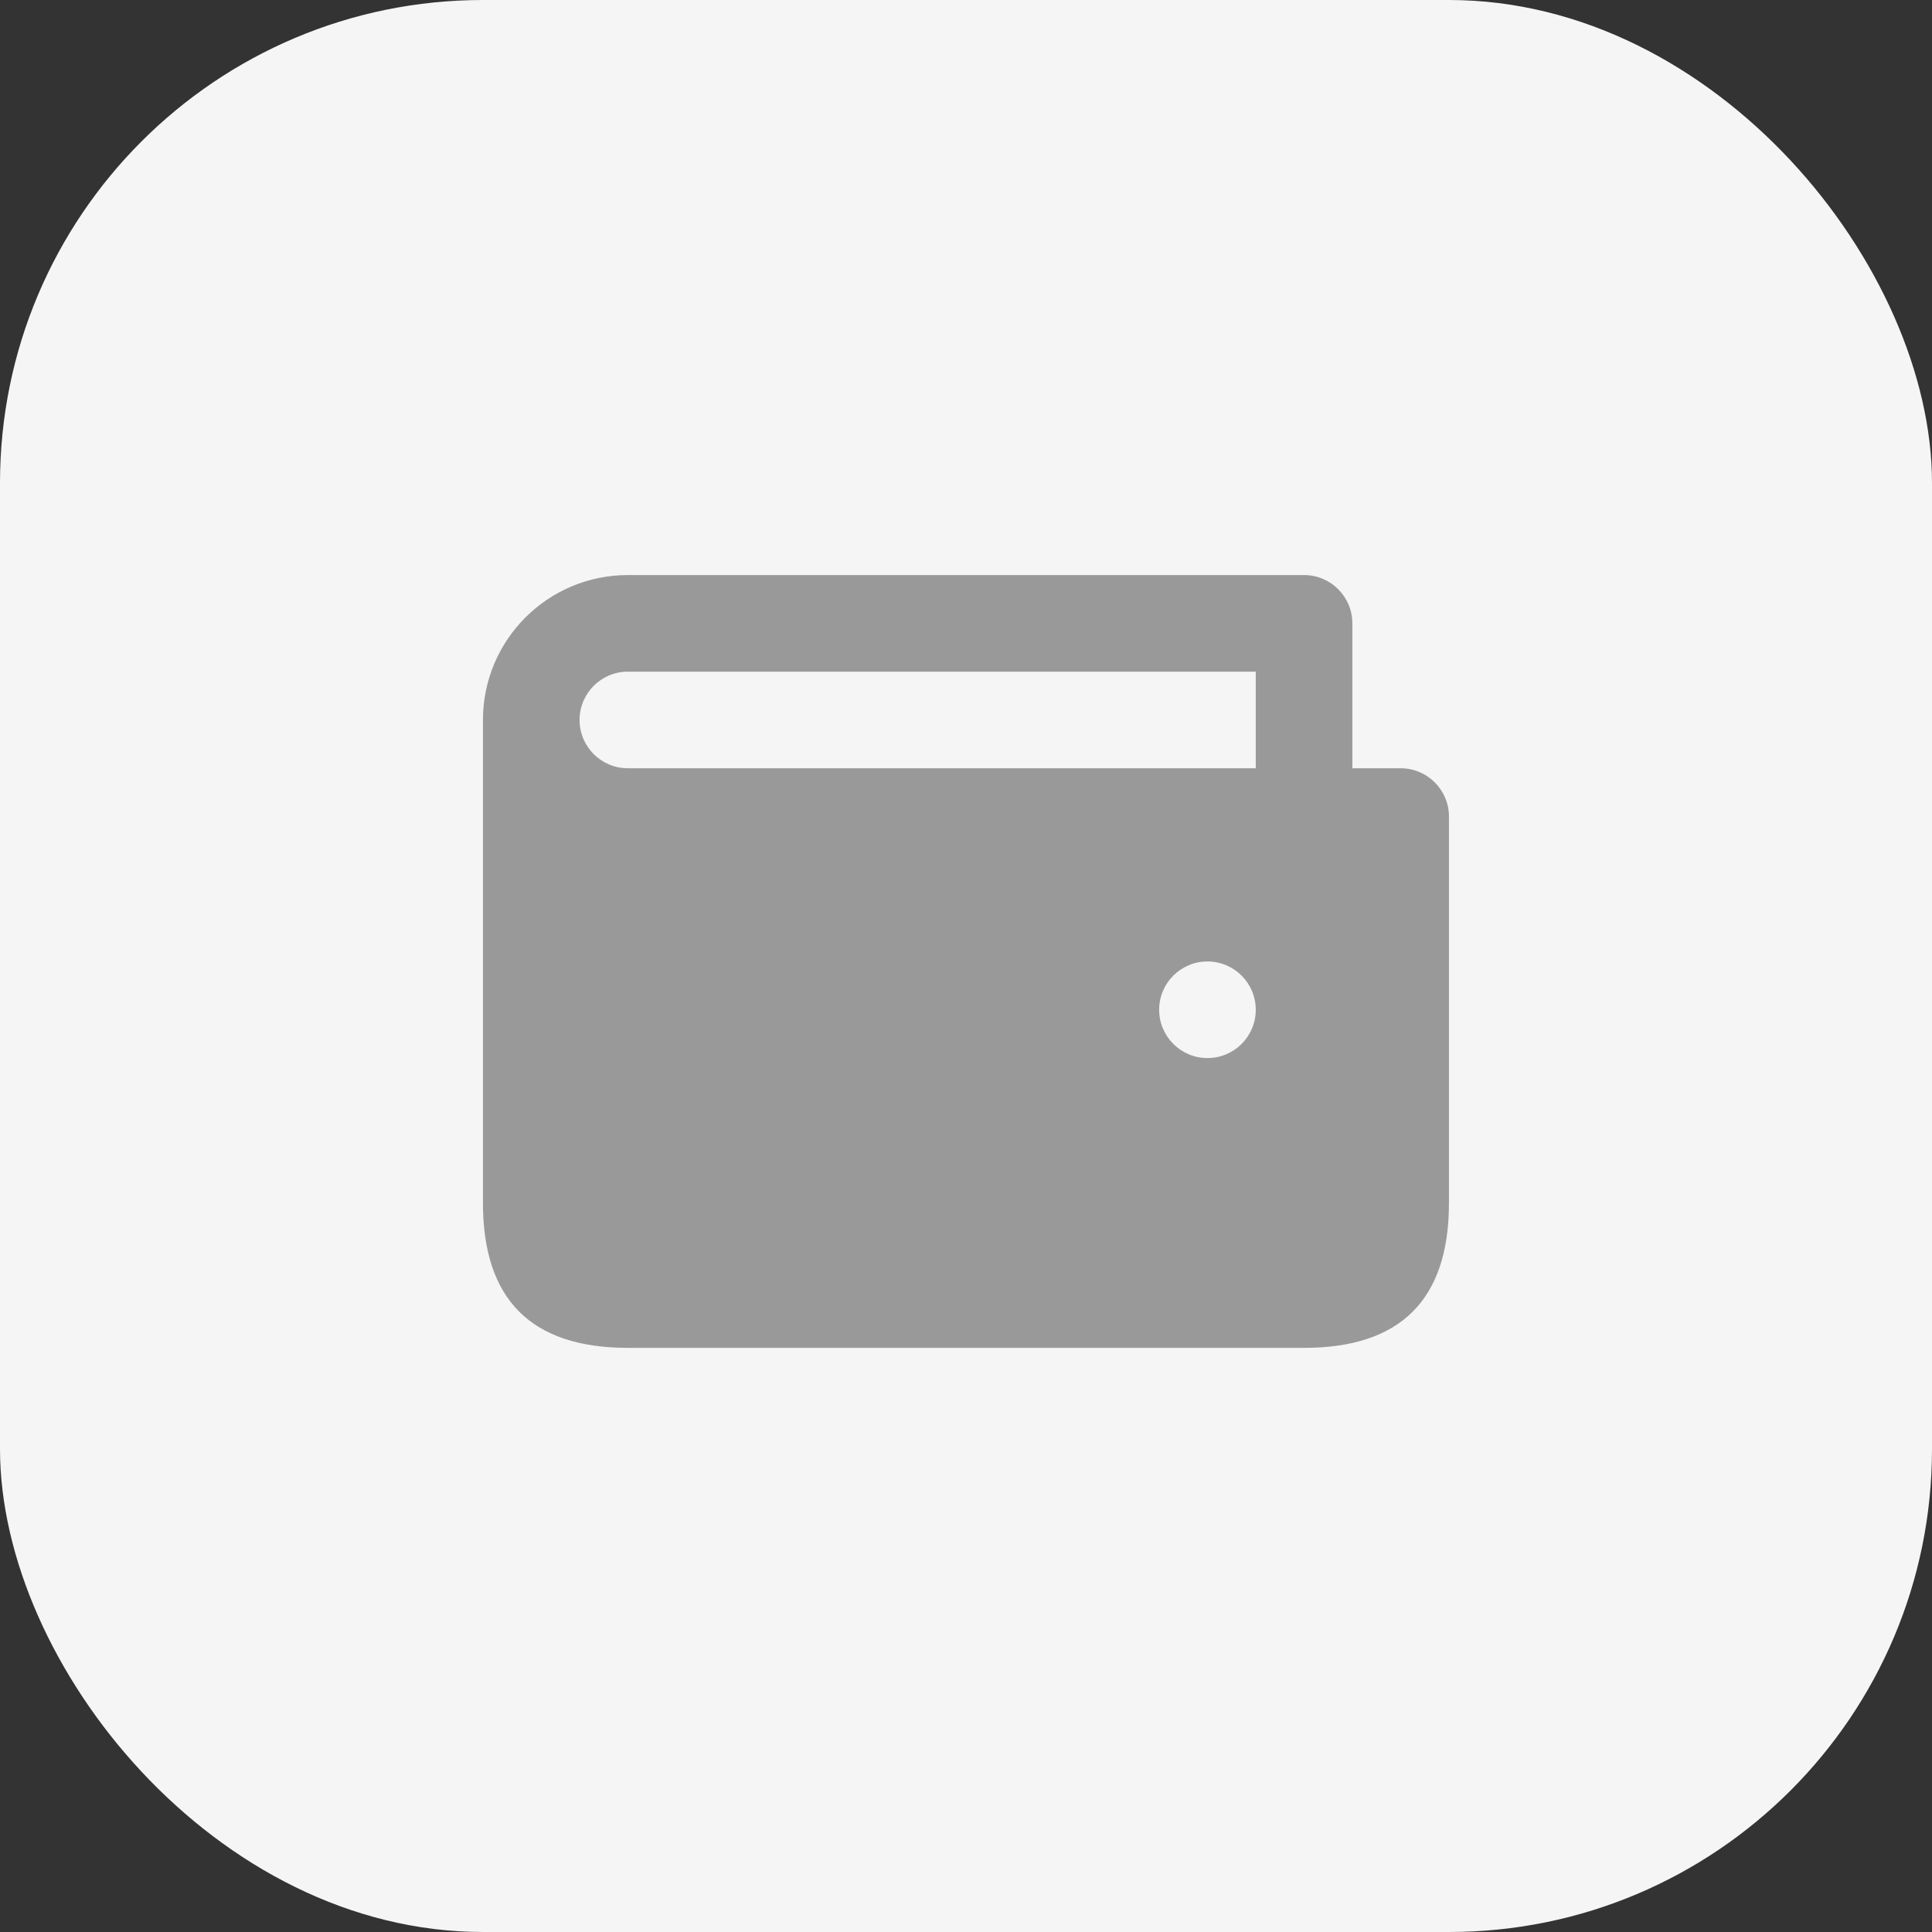 <svg width="40" height="40" viewBox="0 0 40 40" fill="none" xmlns="http://www.w3.org/2000/svg">
<rect x="0" y="0" width="40" height="40" fill="#333333" stroke="none"/>
<rect width="40" height="40" rx="10" fill="#F5F5F5"/>
<path d="M12.999 11.906C11.342 11.906 9.999 13.249 9.999 14.906V24.906C9.999 26.906 10.999 27.906 12.999 27.906H26.999C28.999 27.906 29.999 26.906 29.999 24.906V16.906C29.999 16.354 29.551 15.906 28.999 15.906H27.999V12.906C27.999 12.354 27.551 11.906 26.999 11.906H12.999ZM12.999 13.906H25.999V15.906H12.999C12.447 15.906 11.999 15.459 11.999 14.906C11.999 14.354 12.447 13.906 12.999 13.906ZM24.999 19.906C25.551 19.906 25.999 20.354 25.999 20.906C25.999 21.459 25.551 21.906 24.999 21.906C24.447 21.906 23.999 21.459 23.999 20.906C23.999 20.354 24.447 19.906 24.999 19.906Z" fill="#999999"/>
</svg>
